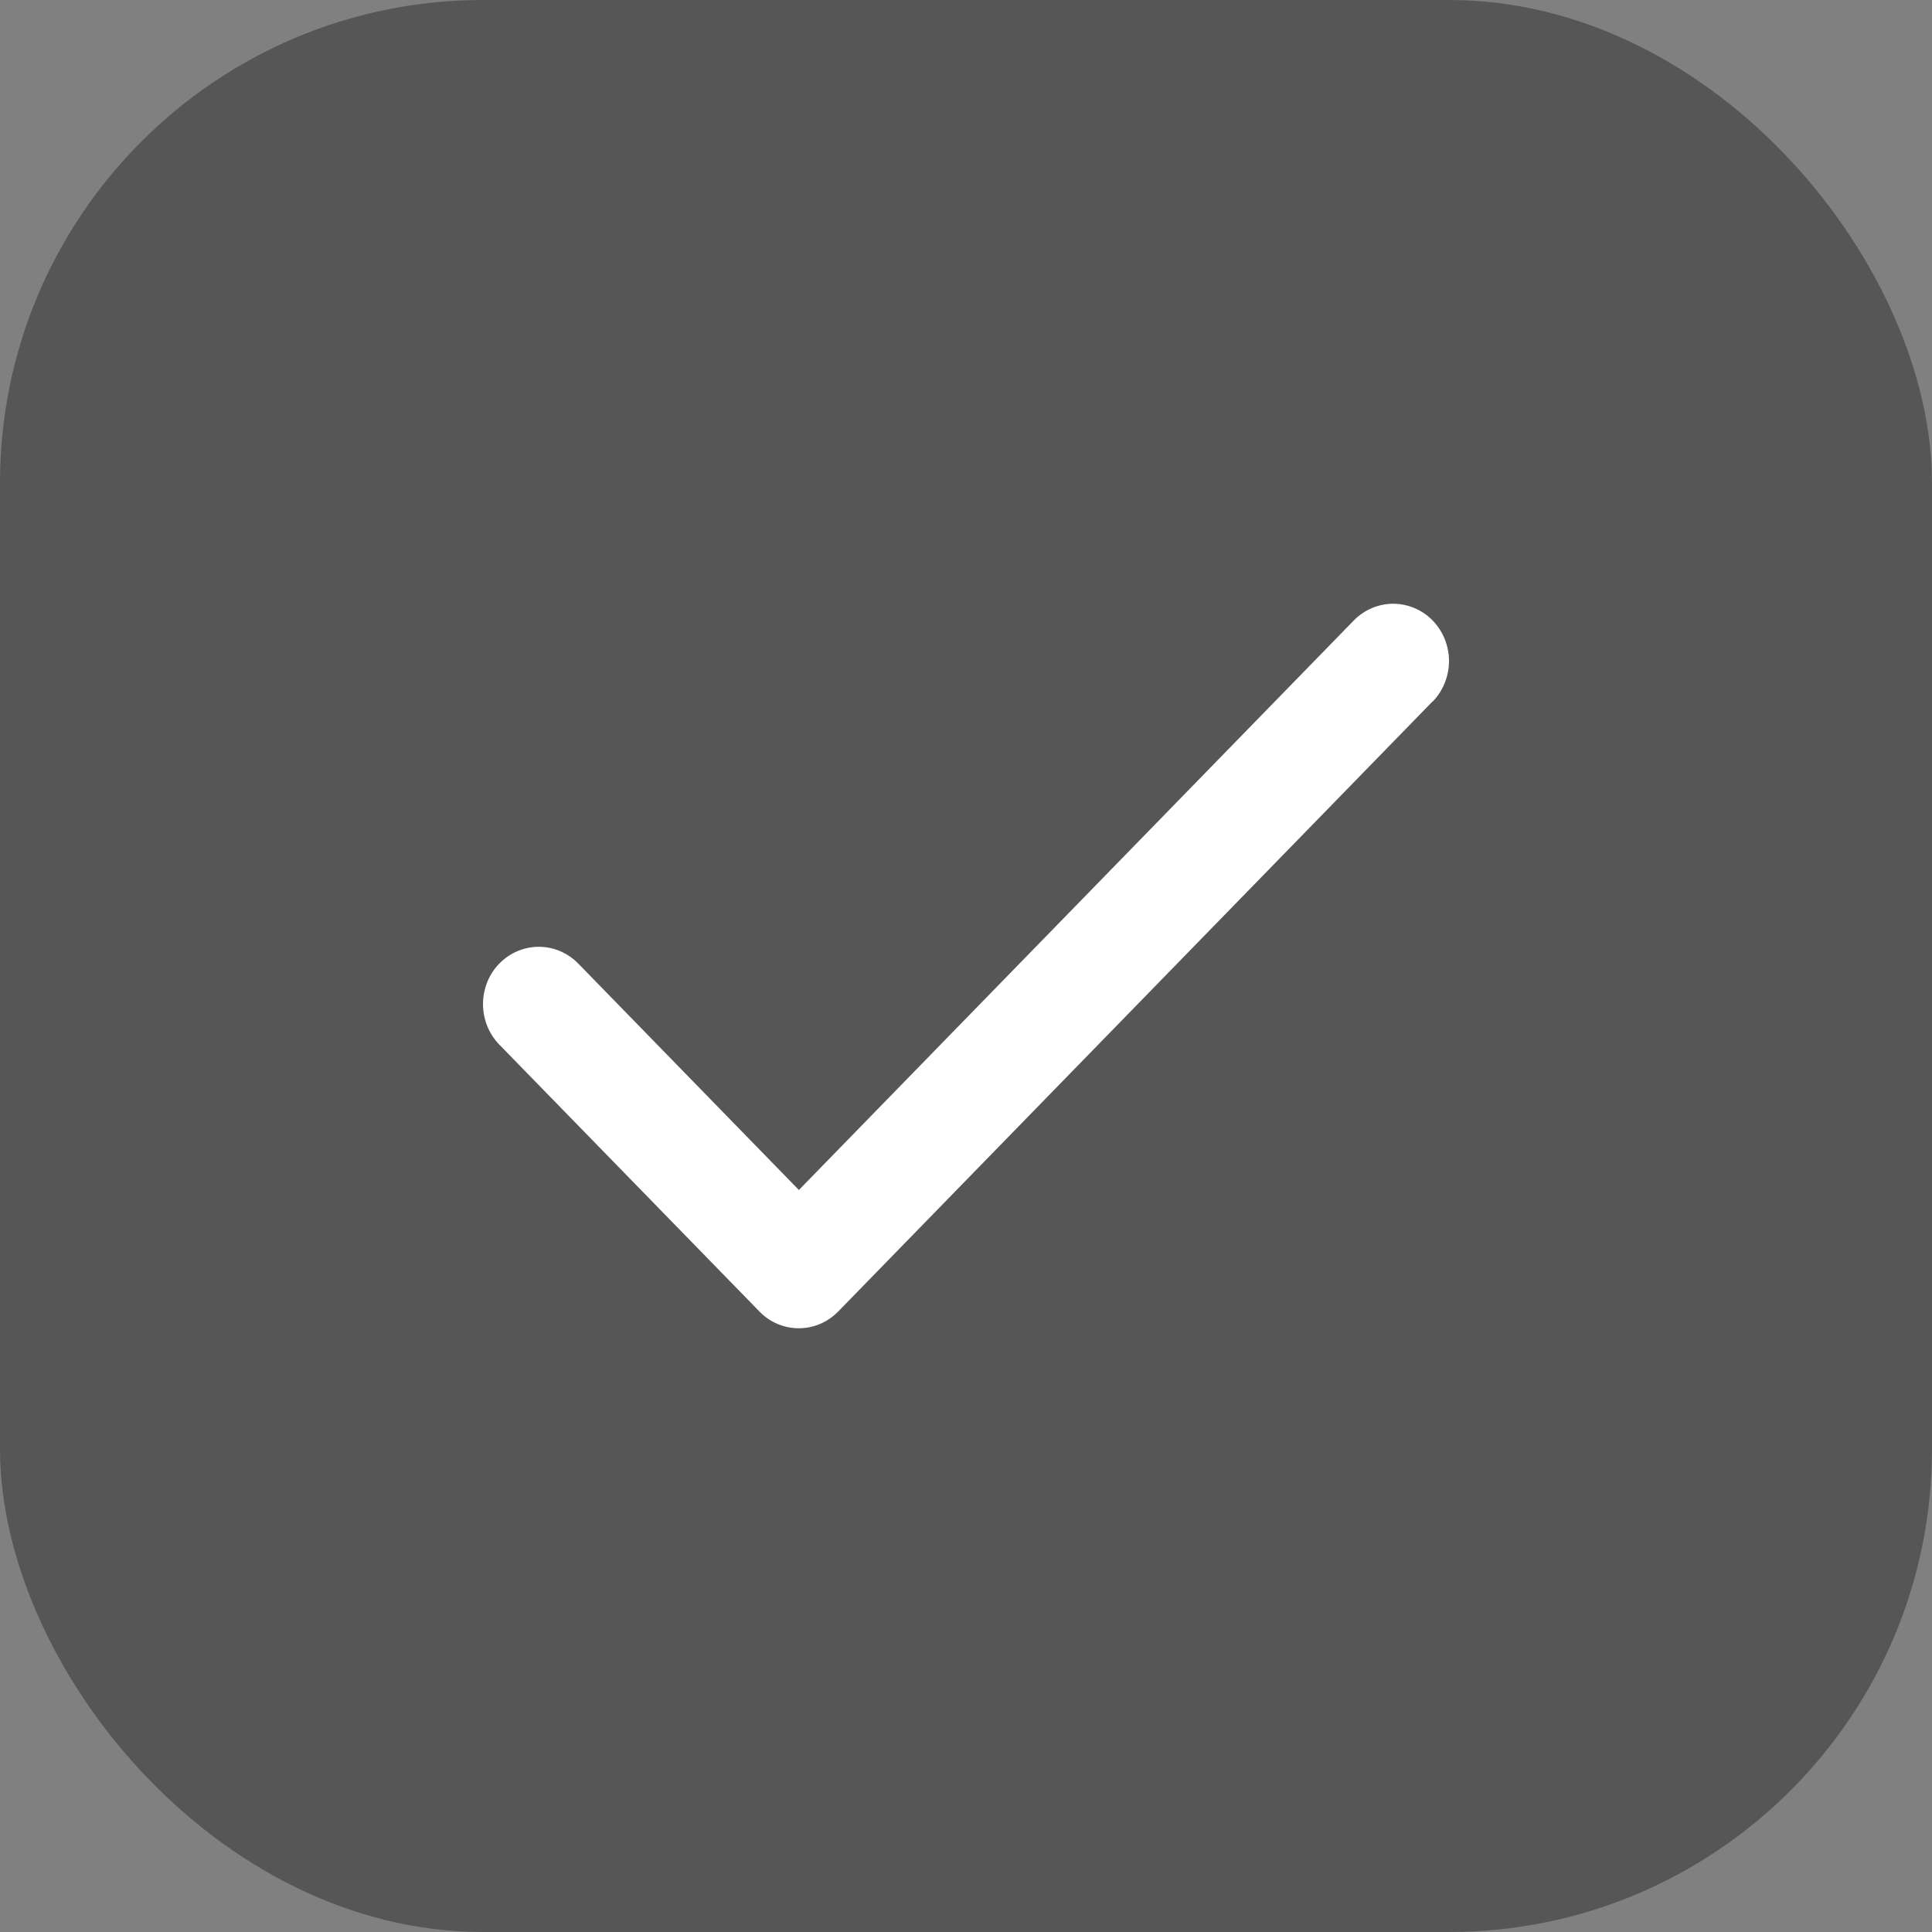 <svg width="16" height="16" viewBox="0 0 16 16" fill="none" xmlns="http://www.w3.org/2000/svg">
<rect x="0" y="0" width="16" height="16" fill="#808080" stroke="none"/>
<rect width="16" height="16" rx="4" fill="#565656"/>
<path d="M11.864 5.809L6.942 10.861C6.899 10.905 6.848 10.94 6.792 10.964C6.736 10.988 6.676 11 6.615 11C6.555 11 6.495 10.988 6.438 10.964C6.382 10.94 6.331 10.905 6.289 10.861L4.135 8.651C4.092 8.607 4.058 8.554 4.035 8.497C4.012 8.439 4 8.377 4 8.315C4 8.253 4.012 8.191 4.035 8.134C4.058 8.076 4.092 8.024 4.135 7.98C4.178 7.936 4.229 7.901 4.285 7.877C4.341 7.853 4.402 7.841 4.462 7.841C4.523 7.841 4.583 7.853 4.639 7.877C4.695 7.901 4.746 7.936 4.789 7.98L6.616 9.855L11.211 5.139C11.298 5.05 11.415 5 11.538 5C11.66 5 11.778 5.05 11.865 5.139C11.951 5.228 12 5.349 12 5.474C12 5.6 11.951 5.721 11.865 5.81L11.864 5.809Z" fill="white"/>
</svg>
